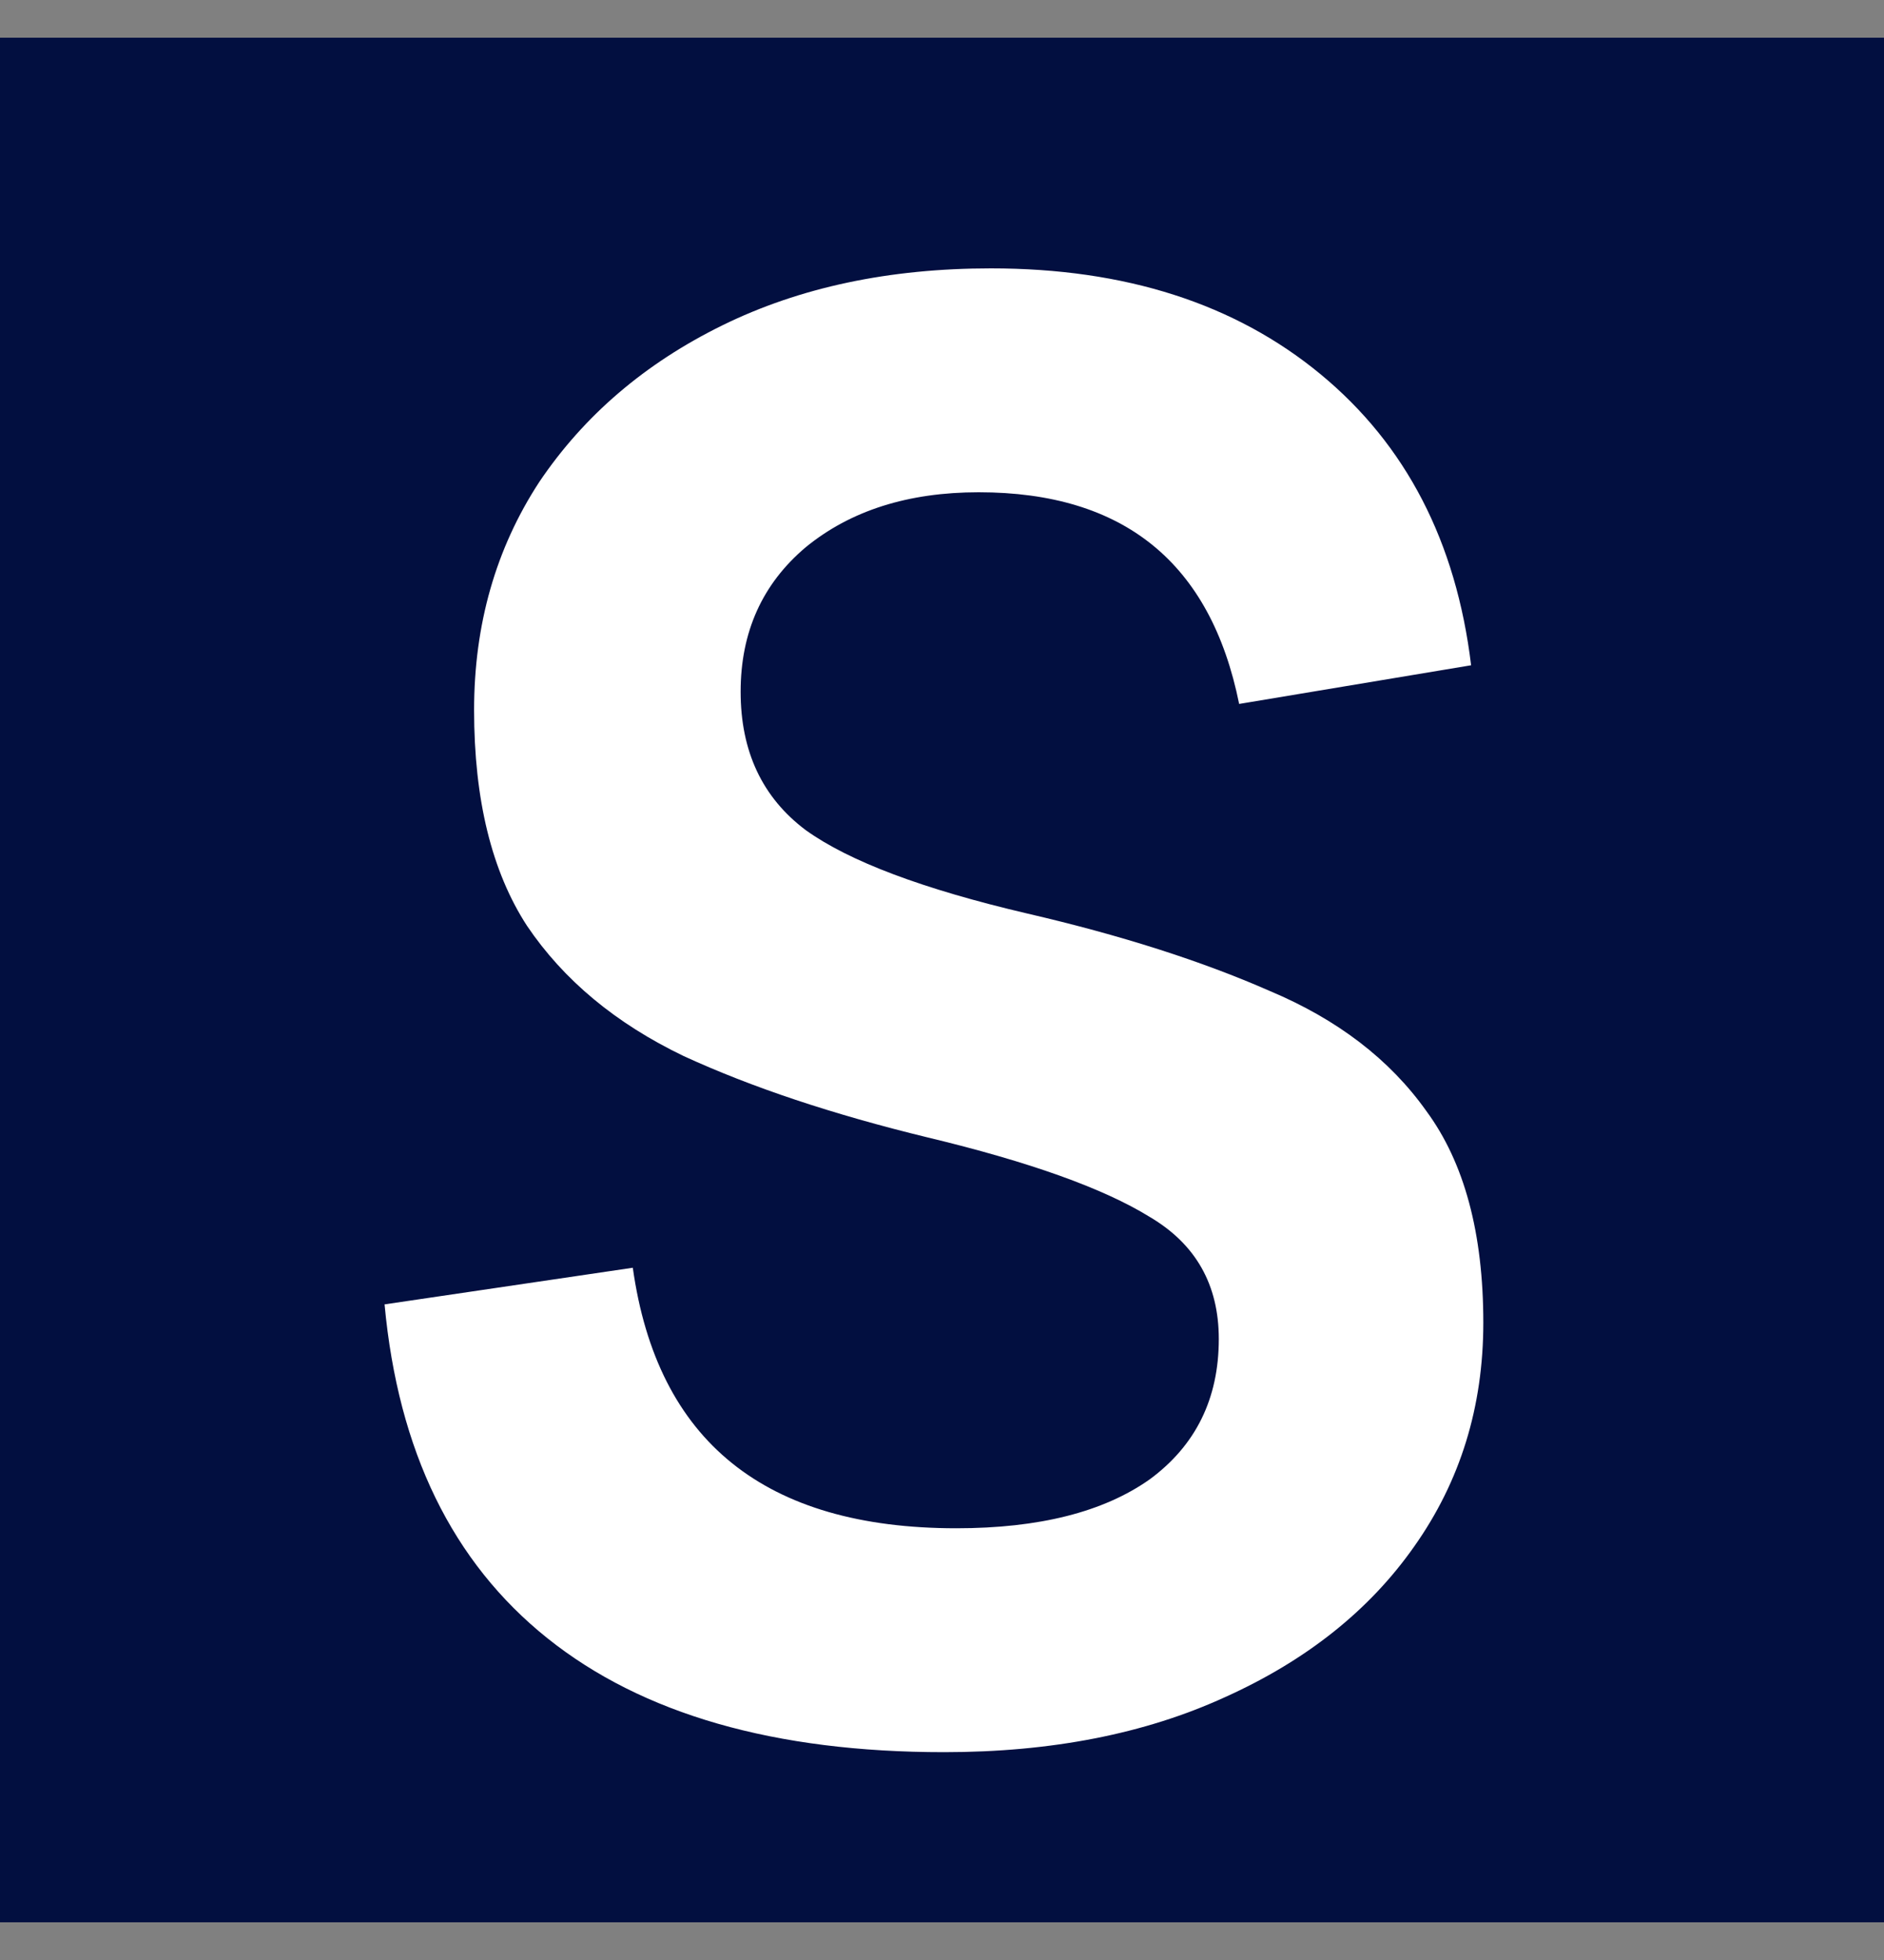 <svg width="50" height="52" viewBox="0 0 50 52" fill="none" xmlns="http://www.w3.org/2000/svg">
<rect x="0" y="0" width="50" height="52" fill="#808080" stroke="none"/>
<rect y="1" width="50" height="50" fill="#020F40"/>
<path d="M25.056 46.486C20.556 46.486 17.046 45.478 14.526 43.462C12.006 41.446 10.566 38.494 10.206 34.606L16.794 33.634C17.442 38.242 20.304 40.546 25.38 40.546C27.576 40.546 29.286 40.114 30.51 39.25C31.734 38.35 32.346 37.108 32.346 35.524C32.346 34.084 31.734 33.004 30.51 32.284C29.286 31.528 27.324 30.826 24.624 30.178C22.104 29.566 19.944 28.846 18.144 28.018C16.344 27.154 14.958 26.002 13.986 24.562C13.05 23.122 12.582 21.214 12.582 18.838C12.582 16.57 13.158 14.554 14.31 12.79C15.498 11.026 17.118 9.64 19.17 8.632C21.222 7.624 23.598 7.12 26.298 7.12C29.862 7.12 32.778 8.056 35.046 9.928C37.314 11.8 38.646 14.374 39.042 17.65L32.886 18.676C32.13 14.932 29.826 13.06 25.974 13.06C24.102 13.06 22.572 13.546 21.384 14.518C20.232 15.49 19.656 16.768 19.656 18.352C19.656 19.936 20.232 21.16 21.384 22.024C22.536 22.852 24.498 23.59 27.27 24.238C29.754 24.814 31.896 25.498 33.696 26.29C35.496 27.046 36.882 28.108 37.854 29.476C38.862 30.844 39.366 32.716 39.366 35.092C39.366 37.324 38.754 39.304 37.53 41.032C36.342 42.724 34.668 44.056 32.508 45.028C30.384 46 27.9 46.486 25.056 46.486Z" fill="white"/>
</svg>
